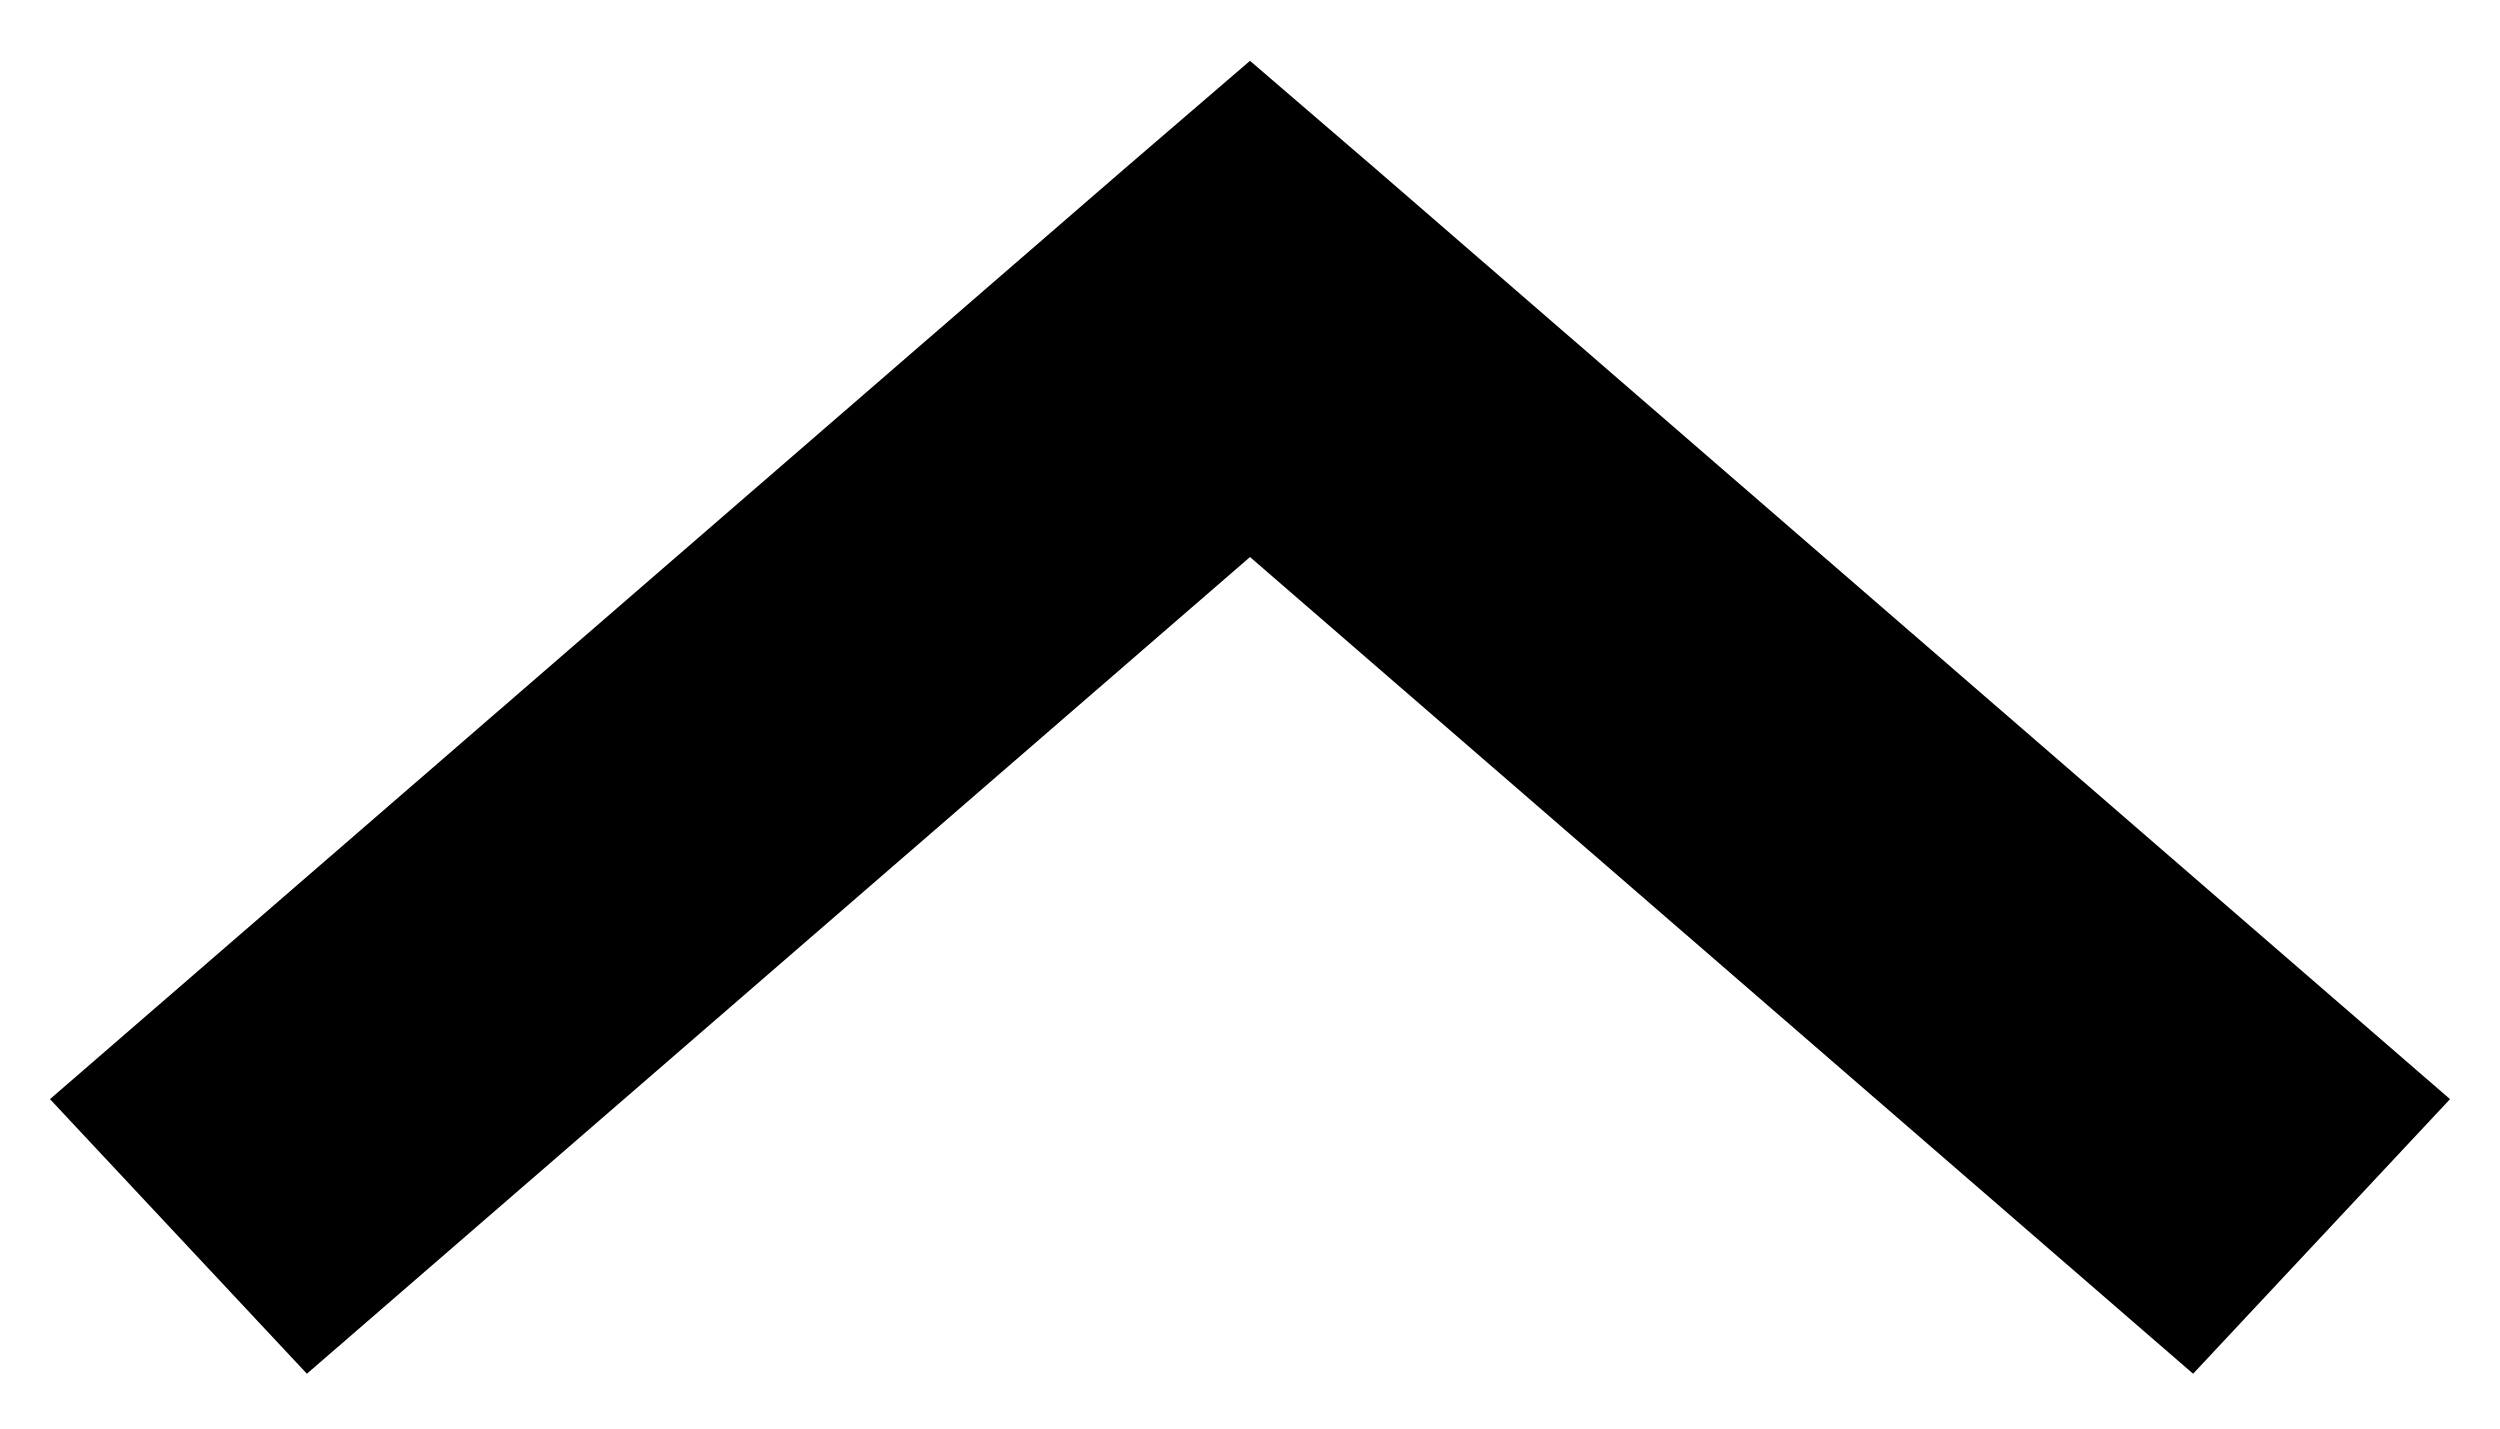 <svg width="14" height="8" viewBox="0 0 14 8" fill="none" xmlns="http://www.w3.org/2000/svg">
<path d="M7 1L6.622 1.325L1 6.193L1.755 7L7 2.458L12.245 7L13 6.193L7.378 1.325L7 1Z" fill="black" stroke="black"/>
</svg>
